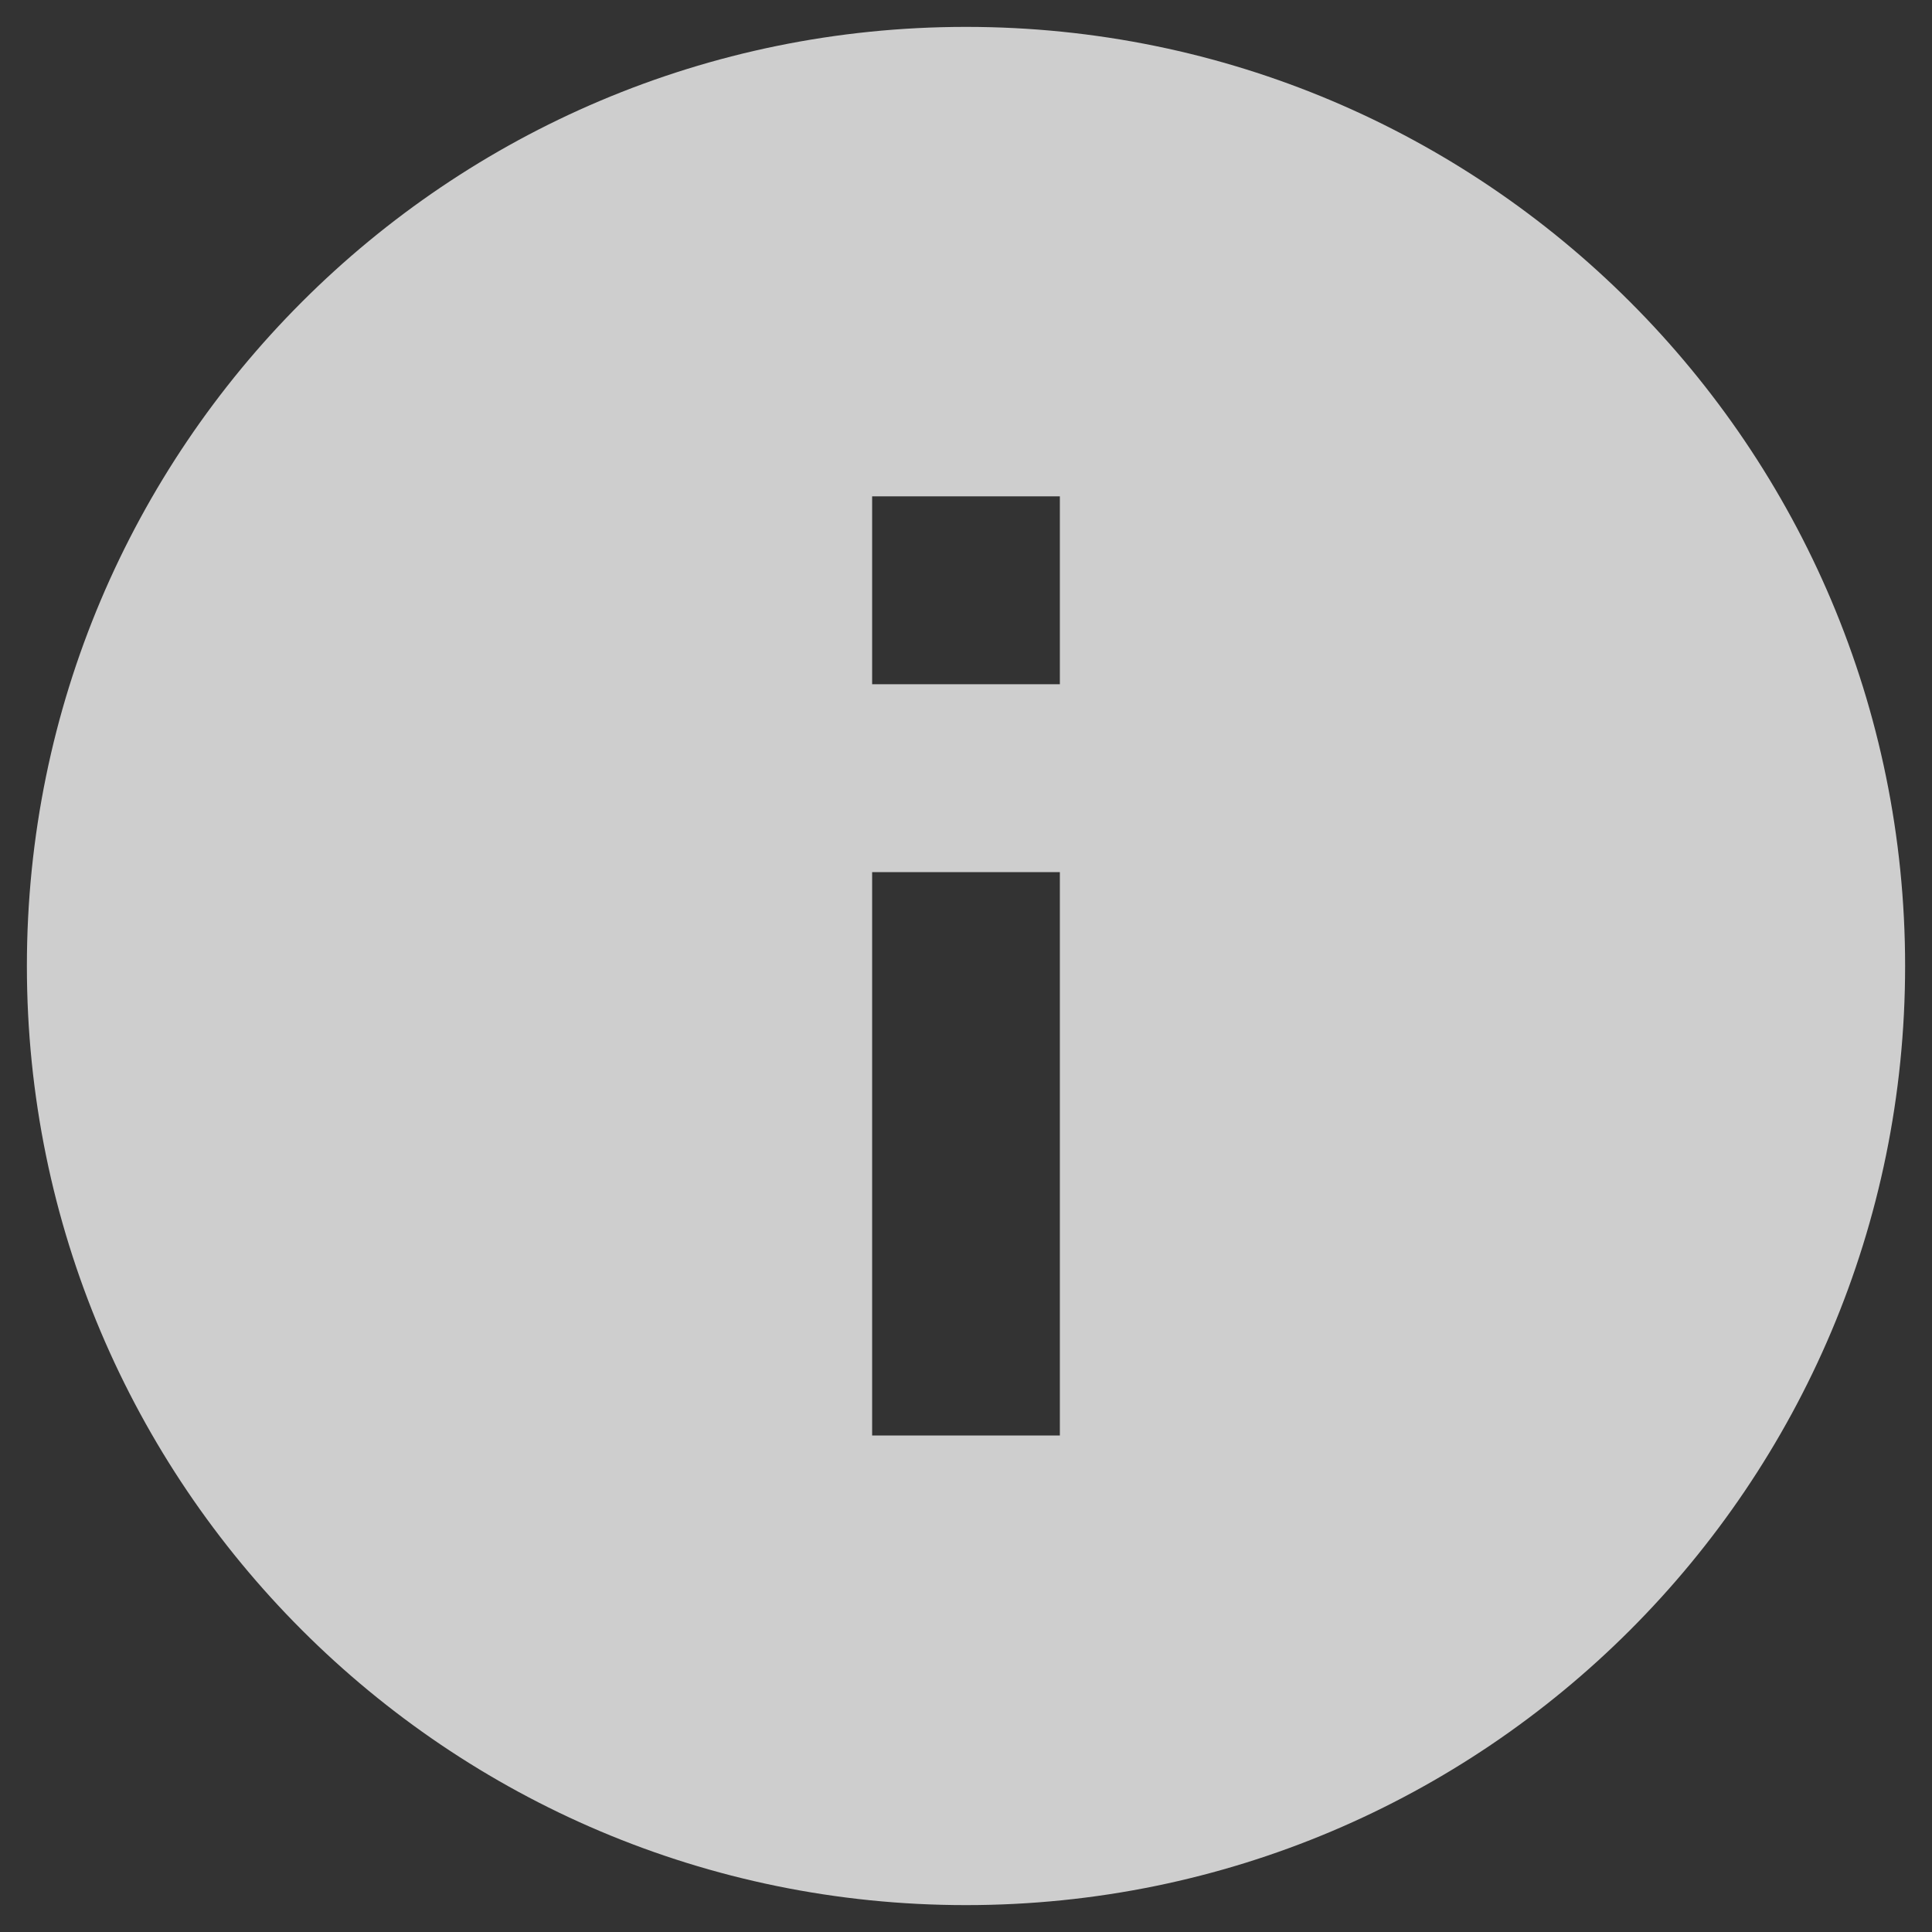 <svg width="12" height="12" viewBox="0 0 12 12" fill="none" xmlns="http://www.w3.org/2000/svg">
<rect x="0" y="0" width="12" height="12" fill="#333333" stroke="none"/>
<path fill-rule="evenodd" clip-rule="evenodd" d="M11.833 6C11.833 9.222 9.222 11.833 6 11.833C2.778 11.833 0.167 9.222 0.167 6C0.167 2.778 2.778 0.167 6 0.167C9.222 0.167 11.833 2.778 11.833 6ZM5.417 4.25V3.083H6.583V4.25H5.417ZM5.417 8.916V5.417H6.583V8.916H5.417Z" fill="white" fill-opacity="0.76"/>
</svg>
